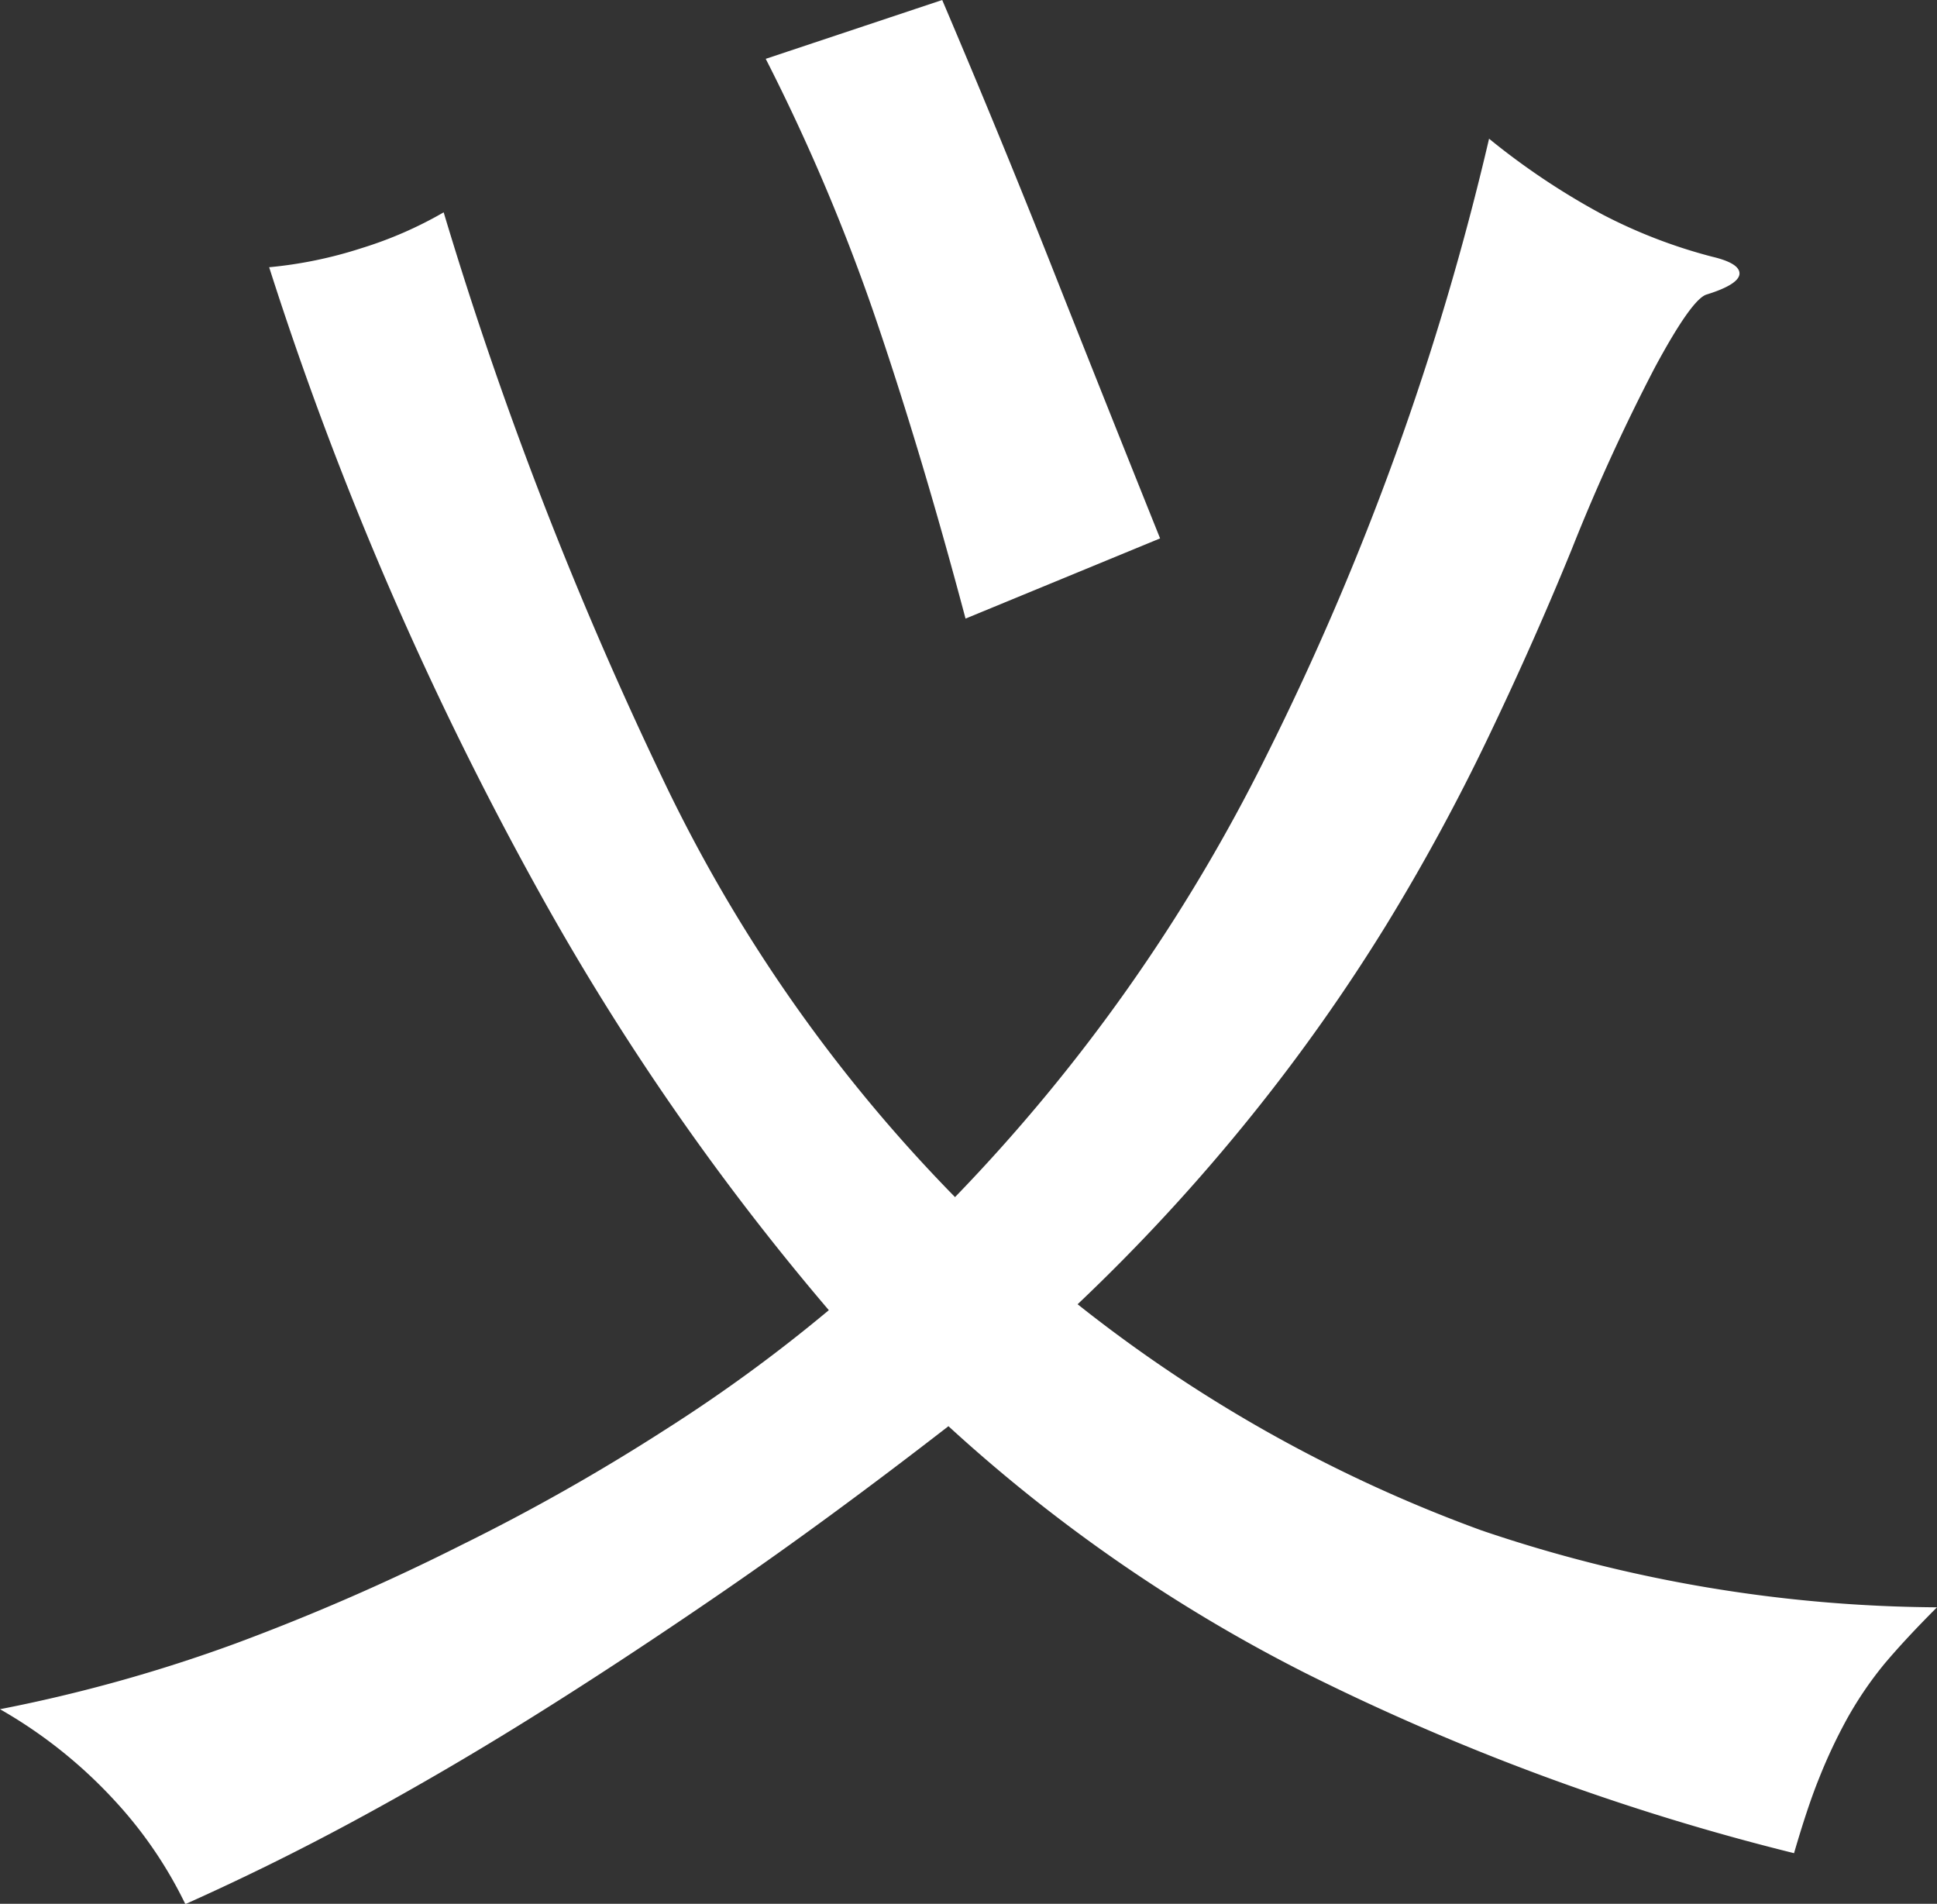 <svg xmlns="http://www.w3.org/2000/svg" viewBox="0 0 58.94 57.92"><rect x="0" y="0" width="58.94" height="57.92" fill="#333333" stroke="none"/><defs><style>.cls-1{fill:#fff;}</style></defs><g id="图层_2" data-name="图层 2"><g id="图层_1-2" data-name="图层 1"><path class="cls-1" d="M29.06,36.42A53.4,53.4,0,0,0,38.53,23,85.24,85.24,0,0,0,45.31,4.22a21.86,21.86,0,0,0,3.46,2.31A15.81,15.81,0,0,0,52.1,7.81c.55.13.83.3.83.51s-.32.43-1,.64c-.3.09-.82.82-1.57,2.21a59.19,59.19,0,0,0-2.53,5.53q-1.15,2.82-2.53,5.7a62.73,62.73,0,0,1-3.13,5.76,56.42,56.42,0,0,1-4.07,5.76,58,58,0,0,1-5.31,5.76,43.91,43.91,0,0,0,12.29,6.88A43.82,43.82,0,0,0,58.94,48.9c-.64.64-1.17,1.21-1.6,1.72a11.31,11.31,0,0,0-1.12,1.64,16.06,16.06,0,0,0-.86,1.82c-.26.64-.51,1.41-.77,2.3a71.89,71.89,0,0,1-14.85-5.47,48.4,48.4,0,0,1-10.88-7.52q-3.64,2.82-6.81,5c-2.11,1.45-4.12,2.77-6,3.94s-3.7,2.22-5.41,3.14-3.37,1.73-5,2.46a12.91,12.91,0,0,0-2.17-3.17A14.48,14.48,0,0,0,0,52a46.94,46.94,0,0,0,7.17-2A67.42,67.42,0,0,0,14.05,47a62.43,62.43,0,0,0,6.17-3.49,47.51,47.51,0,0,0,5-3.65,77.56,77.56,0,0,1-8.77-12.64A104.92,104.92,0,0,1,8.19,8.13,13,13,0,0,0,11,7.55,12.1,12.1,0,0,0,13.5,6.46a119,119,0,0,0,6.63,17.16A47,47,0,0,0,29.06,36.42Zm.32-17.6Q28,13.63,26.56,9.44A60.45,60.45,0,0,0,23.3,1.79L28.67,0Q30.47,4.23,32,8.1t3.3,8.28Z"/></g></g></svg>